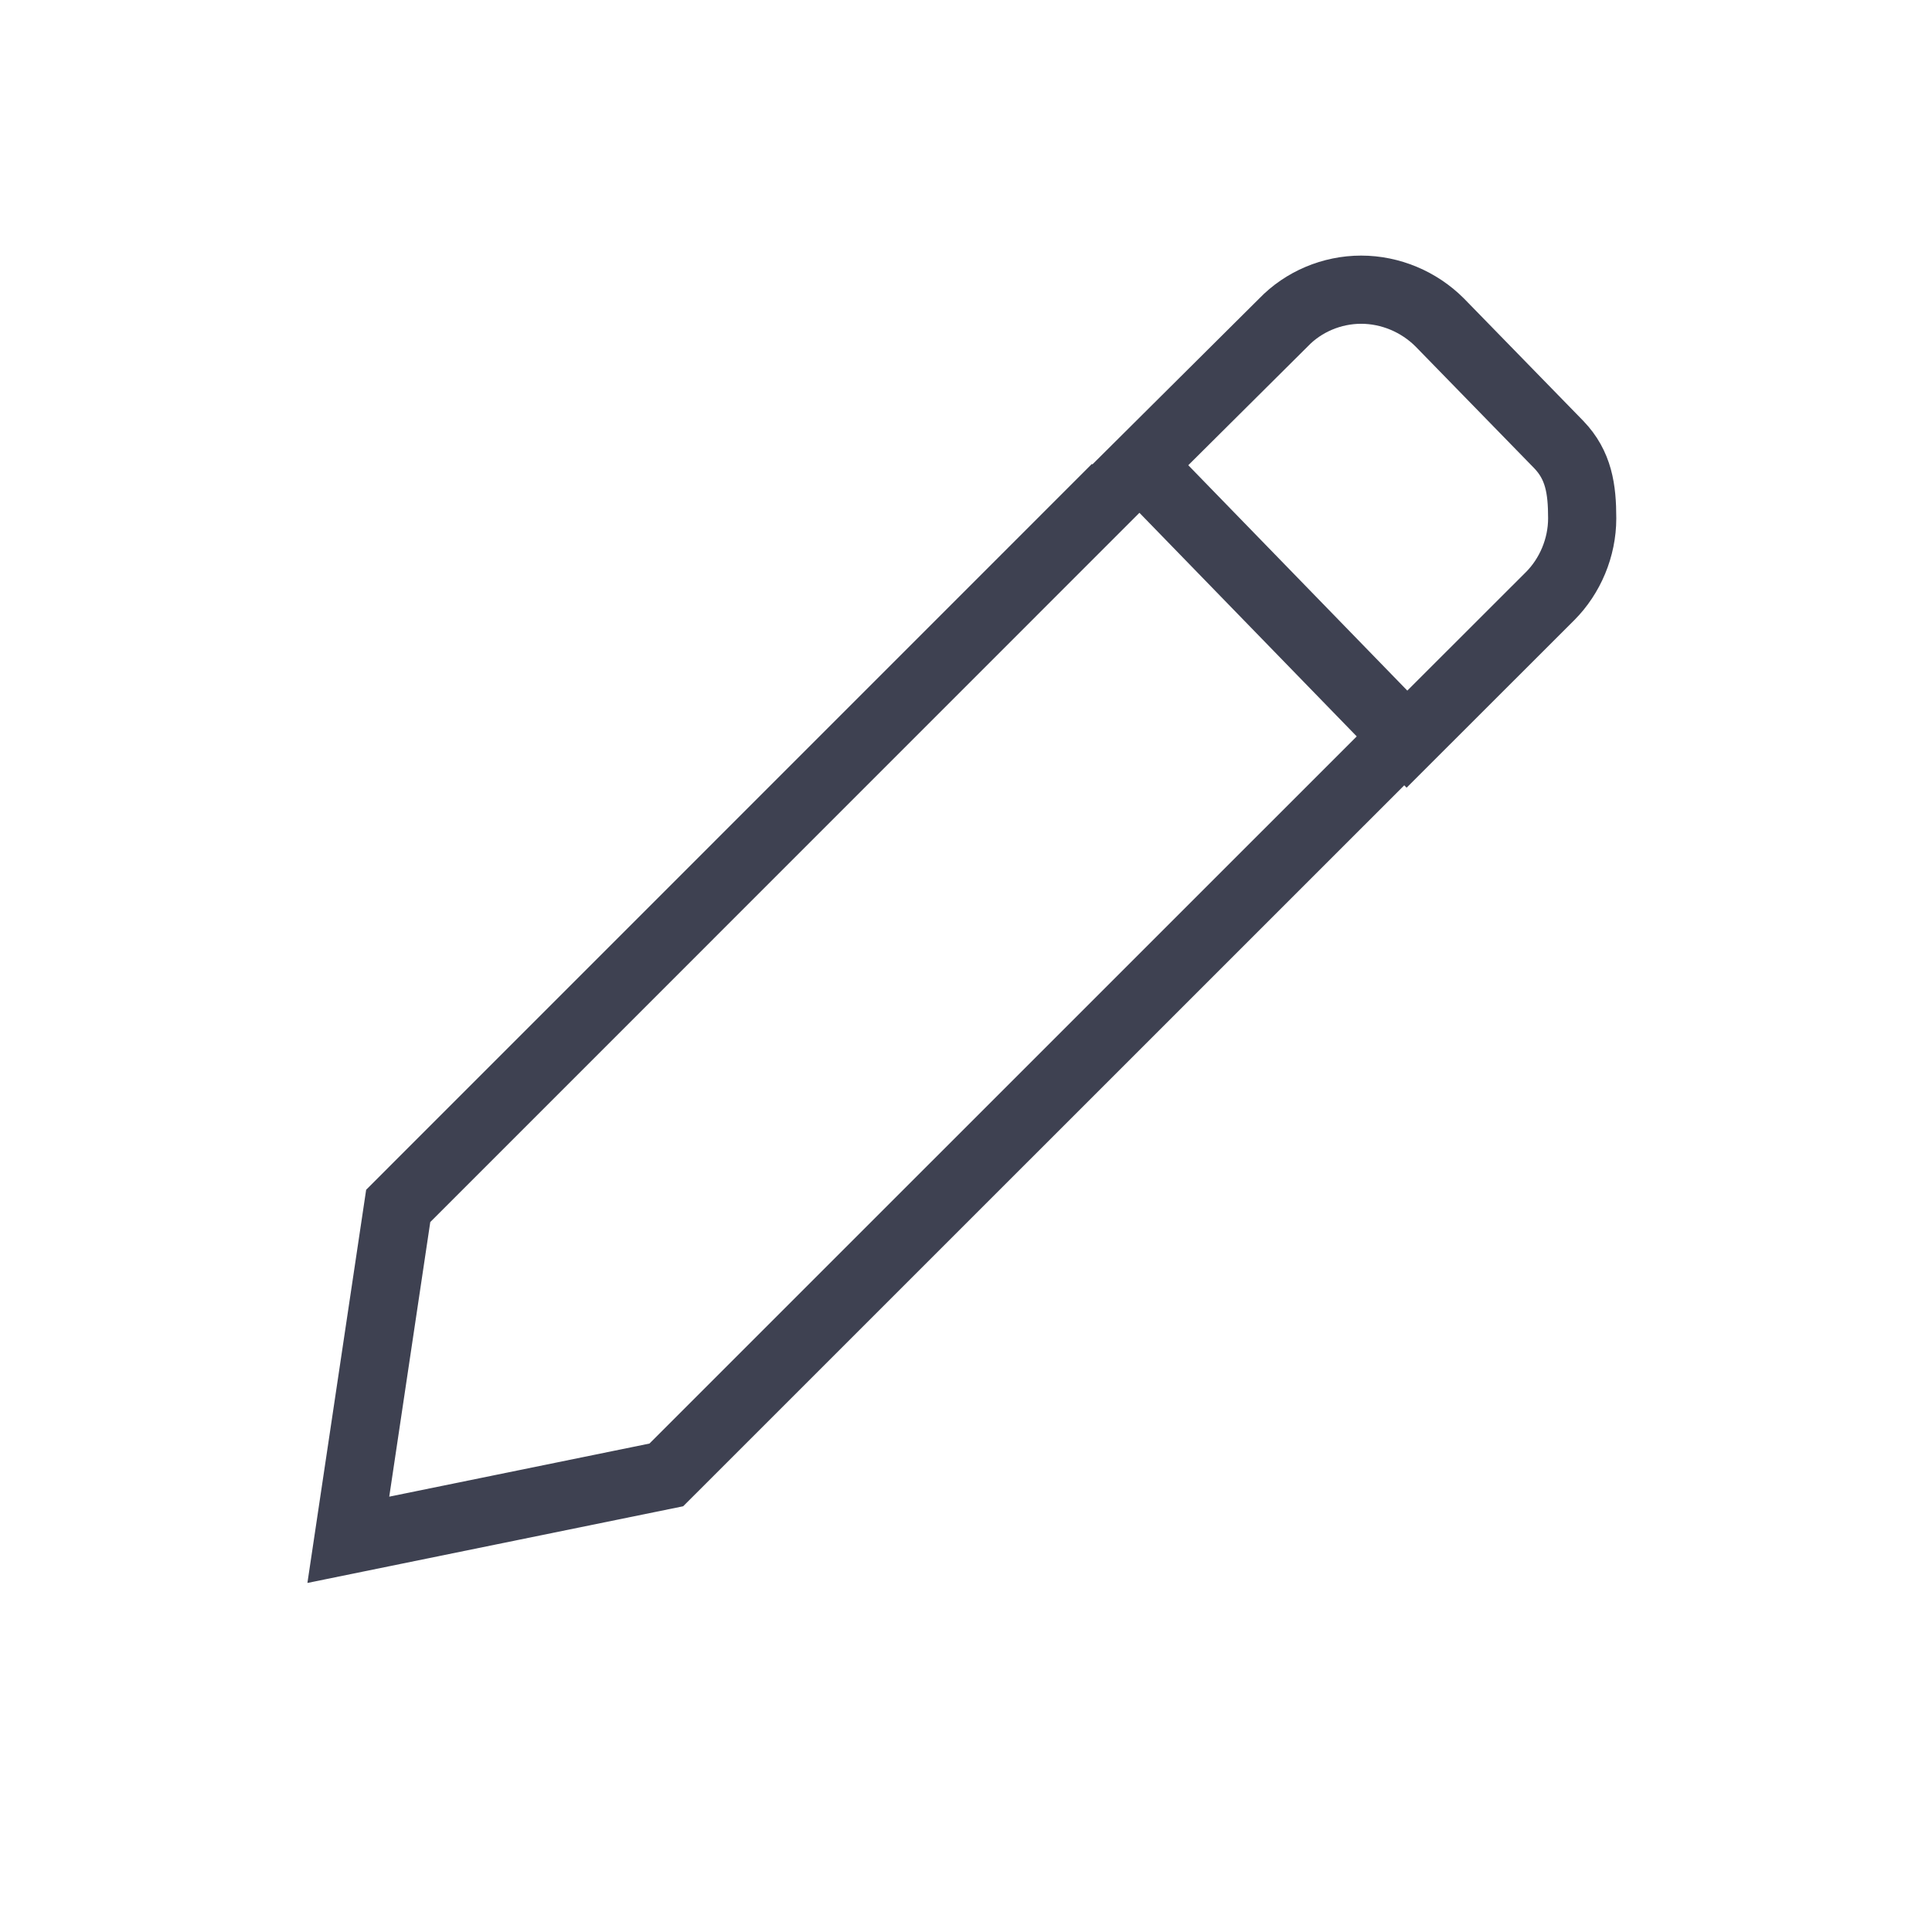 <?xml version="1.0" encoding="UTF-8" standalone="no"?>
<svg width="17px" height="17px" viewBox="0 0 17 17" version="1.1" xmlns="http://www.w3.org/2000/svg" xmlns:xlink="http://www.w3.org/1999/xlink">
    <!-- Generator: Sketch 3.6.1 (26313) - http://www.bohemiancoding.com/sketch -->
    <title>icon-edit</title>
    <desc>Created with Sketch.</desc>
    <defs></defs>
    <g id="Page-1" stroke="none" stroke-width="1" fill="none" fill-rule="evenodd">
        <g id="icon-edit" transform="translate(0.554, 0.031)" stroke="#3E4151" stroke-width="0.6">
            <path d="M9.266,4.263 L2.95,10.58 L2.511,13.518 L5.309,12.947 L11.626,6.631 M12.114,2.806 C11.932,2.624 11.681,2.518 11.423,2.518 C11.165,2.518 10.915,2.624 10.74,2.806 L9.48,4.059 L11.826,6.473 L13.087,5.213 C13.261,5.038 13.368,4.788 13.368,4.53 C13.368,4.271 13.337,4.063 13.162,3.881 L12.114,2.806 Z" id="Type-something"></path>
        </g>
    </g>
</svg>
